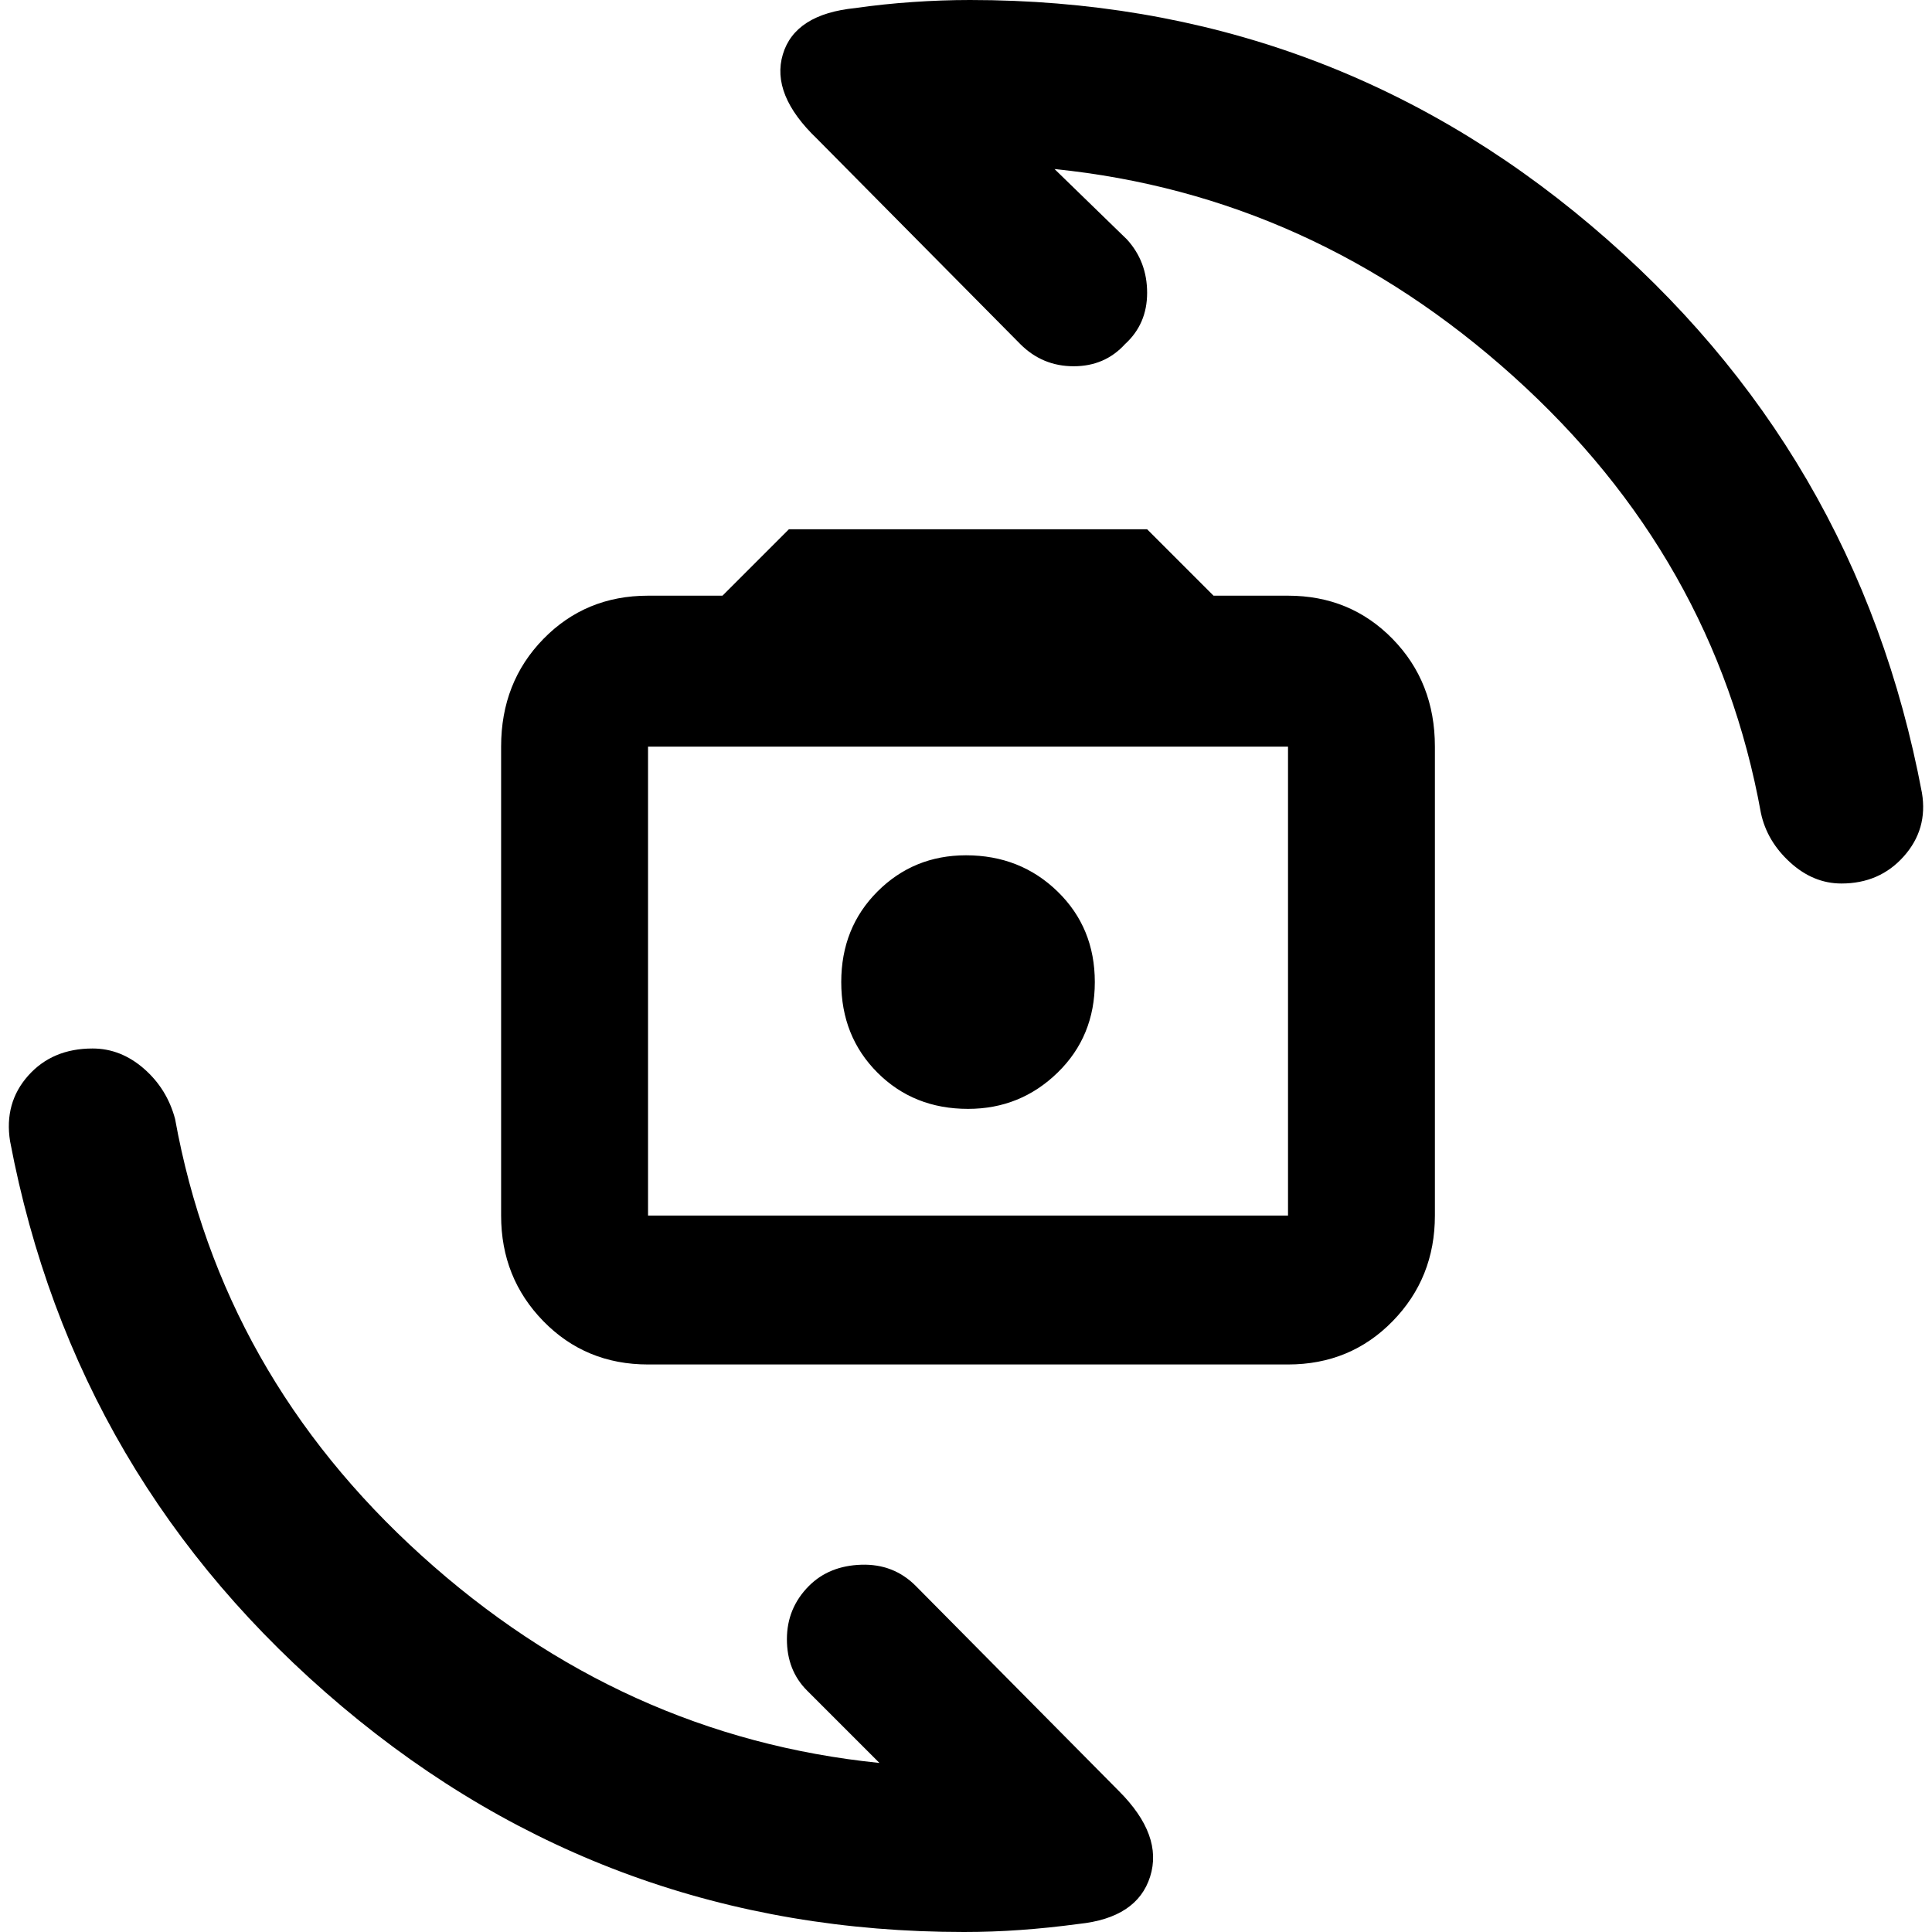 <svg xmlns="http://www.w3.org/2000/svg" height="40" width="40"><path d="M13.417 28.25q-1.292 0-2.167-.896-.875-.896-.875-2.187v-9.709q0-1.333.875-2.229.875-.896 2.167-.896h1.541l1.375-1.375h7.417l1.375 1.375h1.542q1.291 0 2.166.896t.875 2.229v9.709q0 1.291-.875 2.187-.875.896-2.166.896Zm0-3.083h13.25v-9.709h-13.25v9.709Zm6.625-2.209q1.083 0 1.854-.75.771-.75.771-1.875t-.771-1.875q-.771-.75-1.896-.75-1.083 0-1.833.75t-.75 1.875q0 1.125.75 1.875t1.875.75Zm18.083-4.666q-.583 0-1.063-.438-.479-.437-.604-1.021-.958-5.291-5.125-9.041-4.166-3.75-9.5-4.292l1.5 1.458q.417.459.417 1.105 0 .645-.458 1.062-.417.458-1.063.458-.646 0-1.104-.458l-4.208-4.25q-.959-.917-.709-1.75t1.5-.958q.584-.084 1.188-.125Q19.5 0 20.083 0q7.334 0 12.855 4.667 5.52 4.666 6.854 11.75.125.75-.375 1.312-.5.563-1.292.563ZM19.958 40q-7.333 0-12.875-4.667Q1.542 30.667.208 23.625q-.125-.792.375-1.354.5-.563 1.334-.563.583 0 1.062.417.479.417.646 1.042.958 5.291 5.104 9.041t9.479 4.292l-1.5-1.5q-.416-.417-.416-1.062 0-.646.458-1.105.417-.416 1.083-.437.667-.021 1.125.437l4.209 4.25q.916.917.645 1.771-.27.854-1.479.979-.625.084-1.208.125-.583.042-1.167.042Zm-6.541-14.833v-9.709 9.709Z"/></svg>